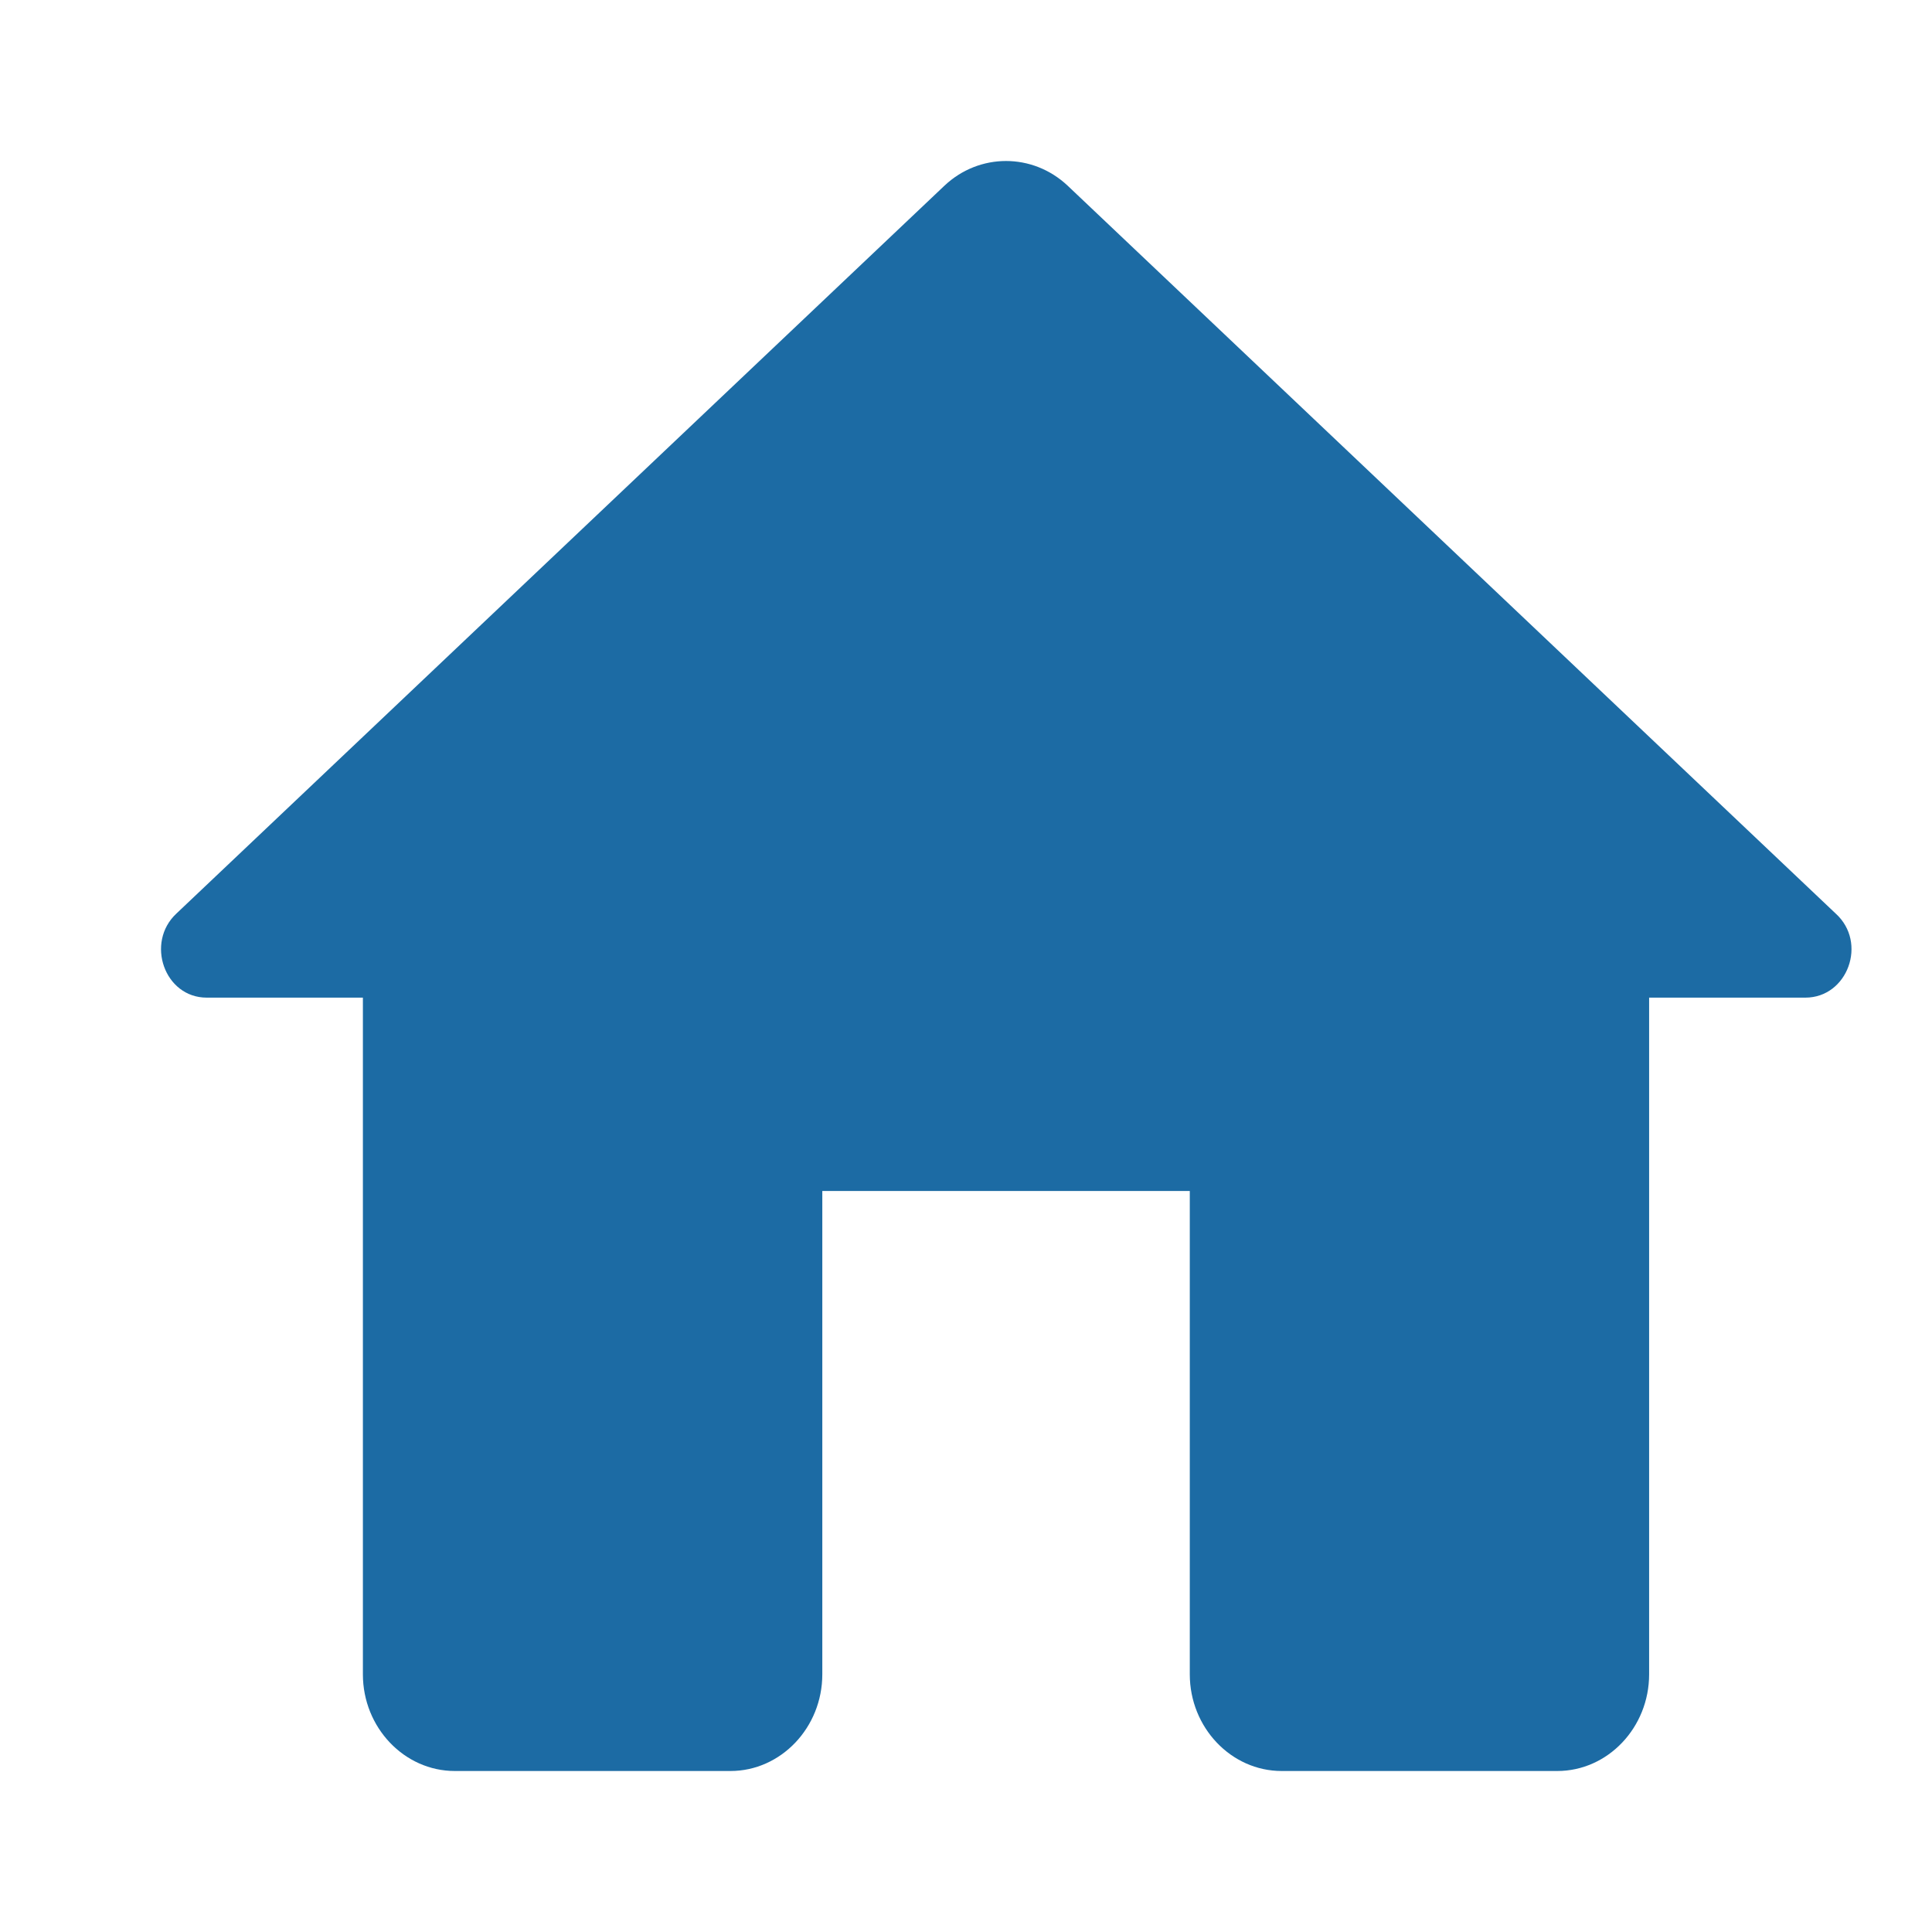 <svg width="24" height="24" viewBox="0 0 24 24" fill="none" xmlns="http://www.w3.org/2000/svg">
<path d="M10.215 20.799V14.795H14.78V20.799C14.78 21.46 15.294 22 15.921 22H19.345C19.973 22 20.486 21.46 20.486 20.799V12.393H22.427C22.952 12.393 23.203 11.709 22.803 11.348L13.262 2.306C12.828 1.898 12.166 1.898 11.733 2.306L2.192 11.348C1.804 11.709 2.043 12.393 2.568 12.393H4.508V20.799C4.508 21.46 5.022 22 5.65 22H9.074C9.701 22 10.215 21.46 10.215 20.799Z" fill="#1C6BA4"/>
</svg>

